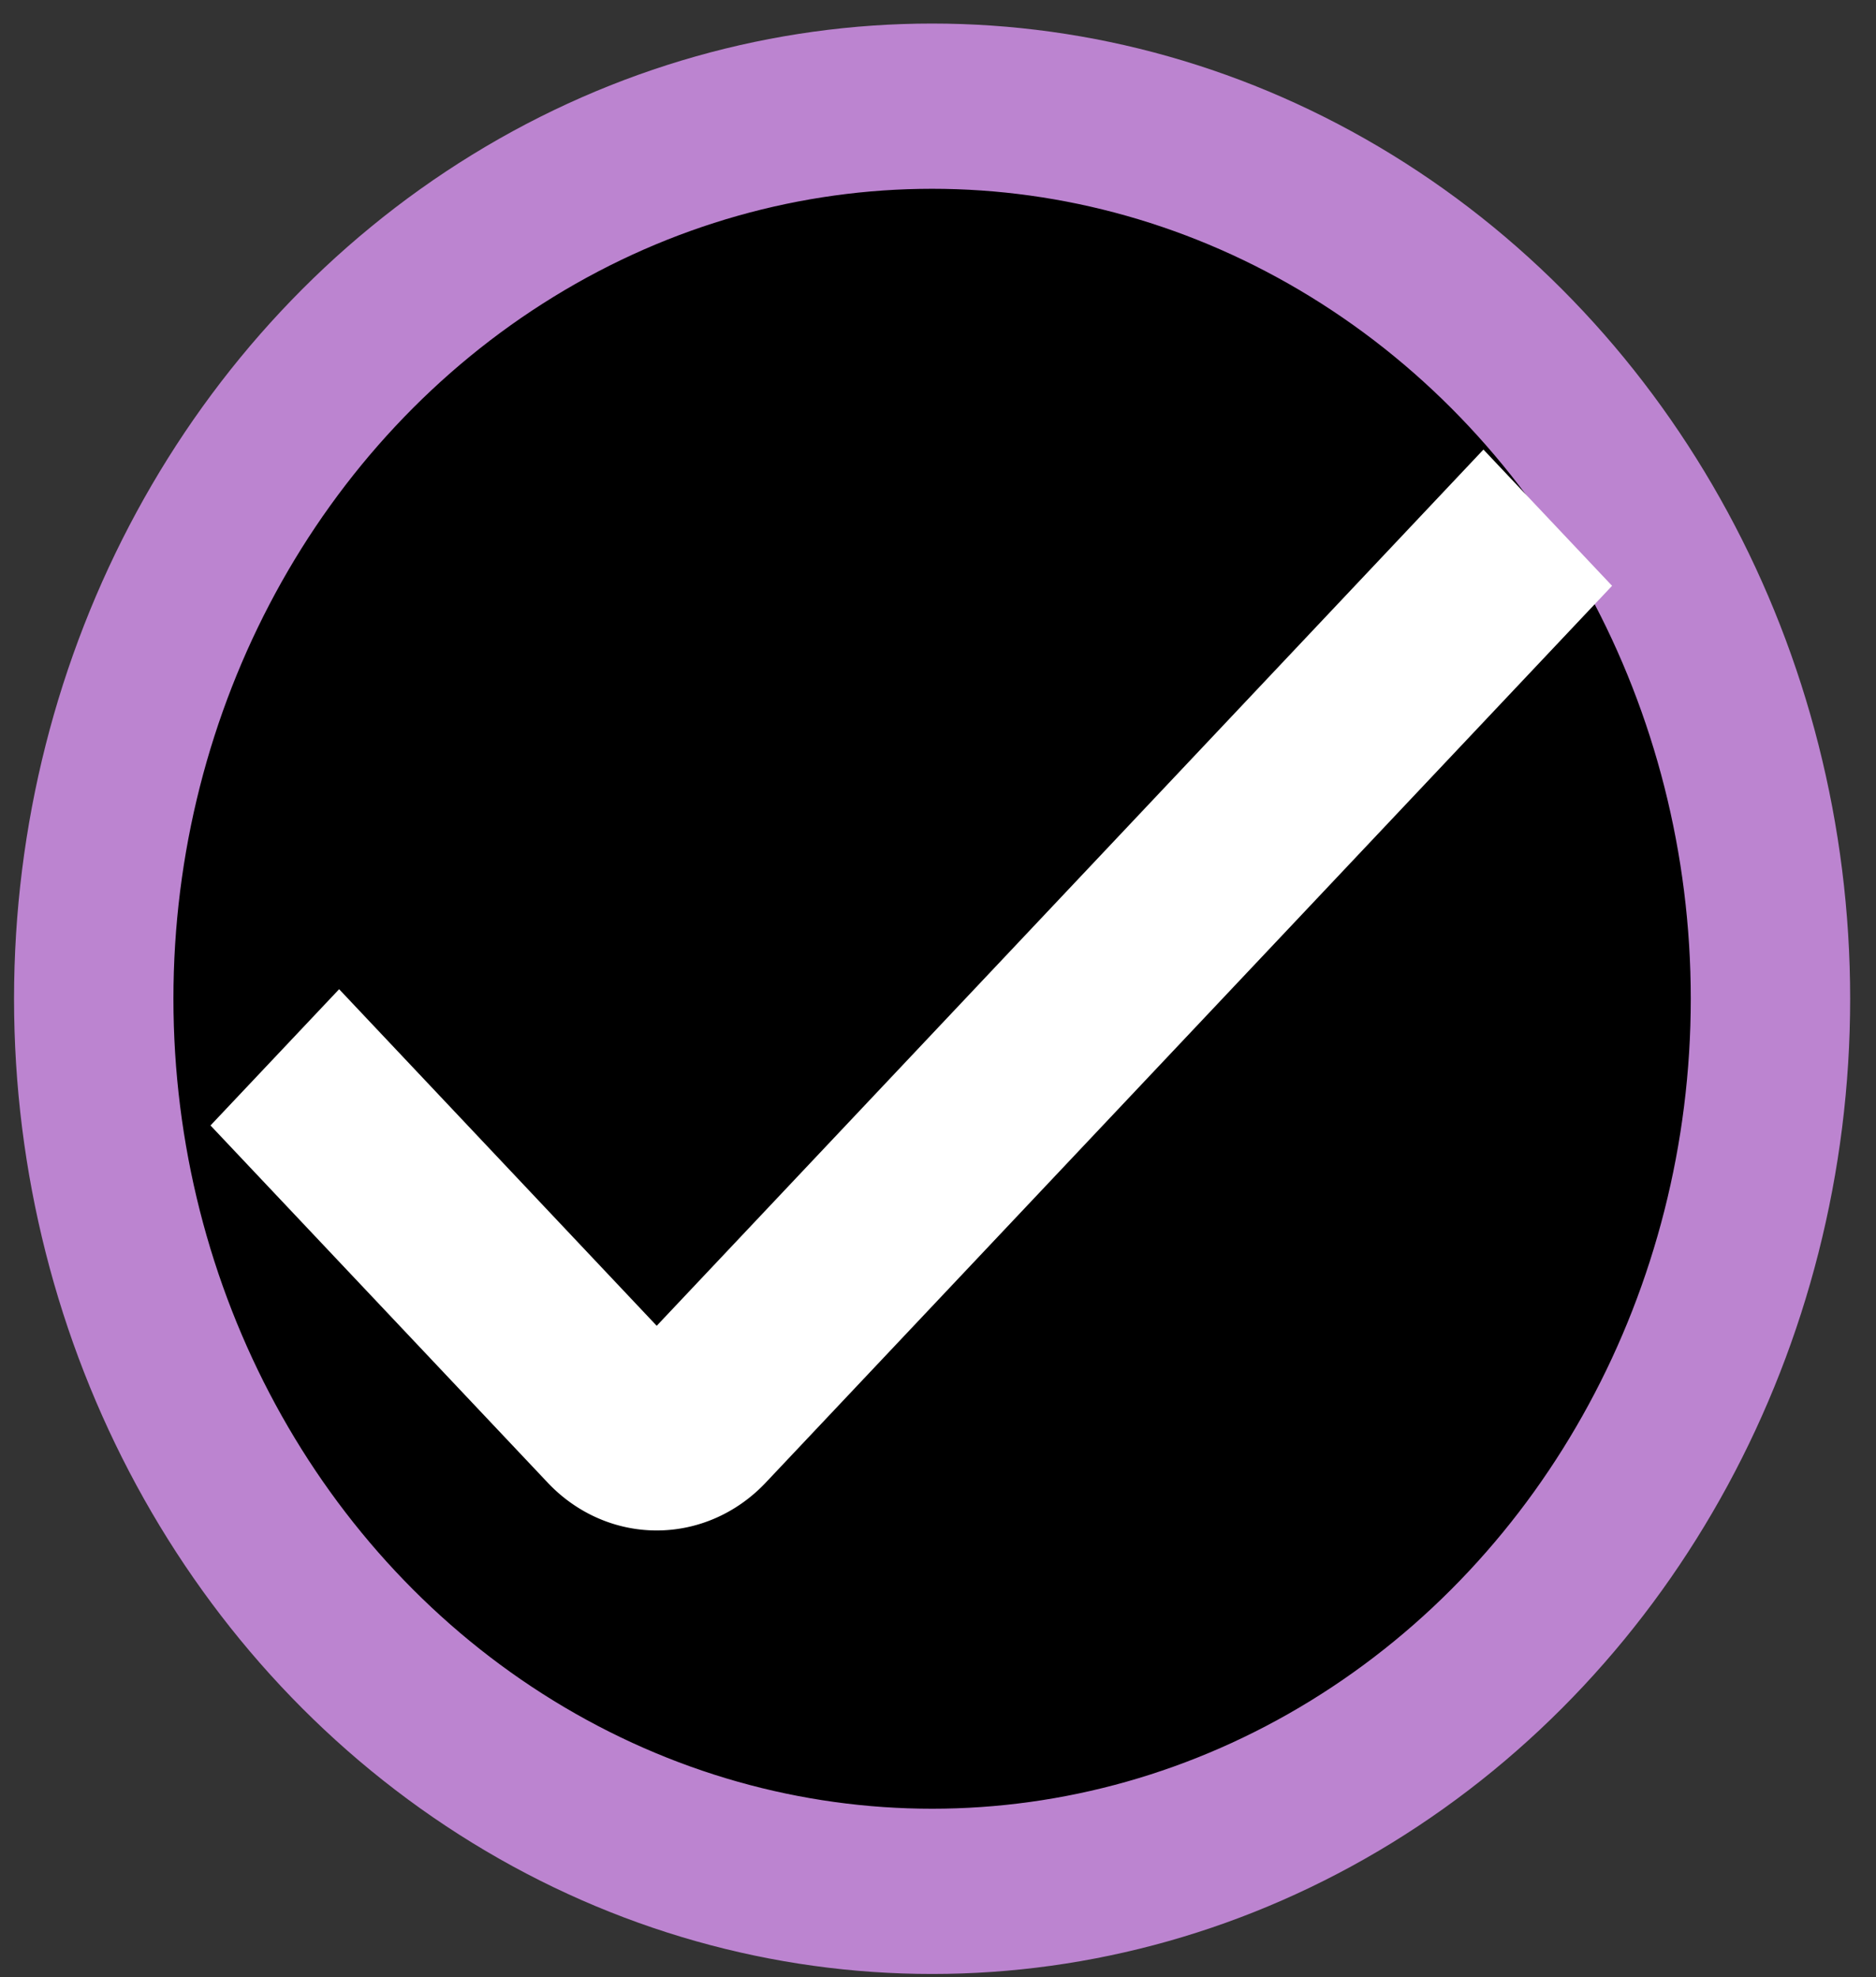 <?xml version="1.0" encoding="UTF-8" standalone="no"?>
<!-- Created with Inkscape (http://www.inkscape.org/) -->

<svg
   width="93mm"
   height="98mm"
   viewBox="0 0 93 98"
   version="1.1"
   id="svg1"
   inkscape:export-filename="Mis Iconos\carrito.svg"
   inkscape:export-xdpi="96"
   inkscape:export-ydpi="96"
   xml:space="preserve"
   inkscape:version="1.3.2 (091e20e, 2023-11-25, custom)"
   sodipodi:docname="dibujo.svg"
   xmlns:inkscape="http://www.inkscape.org/namespaces/inkscape"
   xmlns:sodipodi="http://sodipodi.sourceforge.net/DTD/sodipodi-0.dtd"
   xmlns="http://www.w3.org/2000/svg"
   xmlns:svg="http://www.w3.org/2000/svg"><rect x="0" y="0" width="93" height="98" fill="#333333" stroke="none"/><sodipodi:namedview
     id="namedview1"
     pagecolor="#ffffff"
     bordercolor="#111111"
     borderopacity="1"
     inkscape:showpageshadow="0"
     inkscape:pageopacity="0"
     inkscape:pagecheckerboard="1"
     inkscape:deskcolor="#d1d1d1"
     inkscape:document-units="mm"
     inkscape:export-bgcolor="#ffffff00"
     inkscape:zoom="0.65682204"
     inkscape:cx="226.84988"
     inkscape:cy="227.61112"
     inkscape:window-width="1366"
     inkscape:window-height="697"
     inkscape:window-x="-8"
     inkscape:window-y="-8"
     inkscape:window-maximized="1"
     inkscape:current-layer="g127" /><defs
     id="defs1"><linearGradient
       id="swatch106"
       inkscape:swatch="solid"><stop
         style="stop-color:#000000;stop-opacity:1;"
         offset="0"
         id="stop106" /></linearGradient><linearGradient
       id="swatch44"
       inkscape:swatch="solid"><stop
         style="stop-color:#f5ab00;stop-opacity:1;"
         offset="0"
         id="stop44" /></linearGradient><linearGradient
       id="swatch43"
       inkscape:swatch="solid"><stop
         style="stop-color:#f5ab00;stop-opacity:1;"
         offset="0"
         id="stop43" /></linearGradient><linearGradient
       id="swatch29"
       inkscape:swatch="solid"><stop
         style="stop-color:#e9e9e9;stop-opacity:1;"
         offset="0"
         id="stop30" /></linearGradient><linearGradient
       id="swatch19"
       inkscape:swatch="solid"><stop
         style="stop-color:#f0f0f0;stop-opacity:1;"
         offset="0"
         id="stop19" /></linearGradient></defs><g
     inkscape:label="Capa validez"
     inkscape:groupmode="layer"
     id="layer1"
     style="display:inline;stroke-width:5;stroke-dasharray:none"><g
       id="g126"
       transform="matrix(1.067,0,0,1.106,-126.479,-2.773)"><ellipse
         style="display:inline;fill:#000000;fill-opacity:1;fill-rule:nonzero;stroke:#bc84d0;stroke-width:7.405;stroke-linecap:butt;stroke-linejoin:round;stroke-dasharray:none;stroke-opacity:1;paint-order:stroke fill markers"
         id="path34-6-68"
         cx="161.843"
         cy="47.264"
         rx="38.951"
         ry="39.999" /><path
         d="m 149.047,71.091 a 7.159,7.318 0 0 1 -5.069,-2.148 l -15.661,-16.001 5.976,-6.106 14.755,15.083 38.411,-39.266 5.976,6.106 -39.318,40.184 a 7.159,7.318 0 0 1 -5.069,2.148 z"
         id="path1"
         style="display:inline;fill:#ffffff;stroke-width:14.237" /></g></g></svg>
